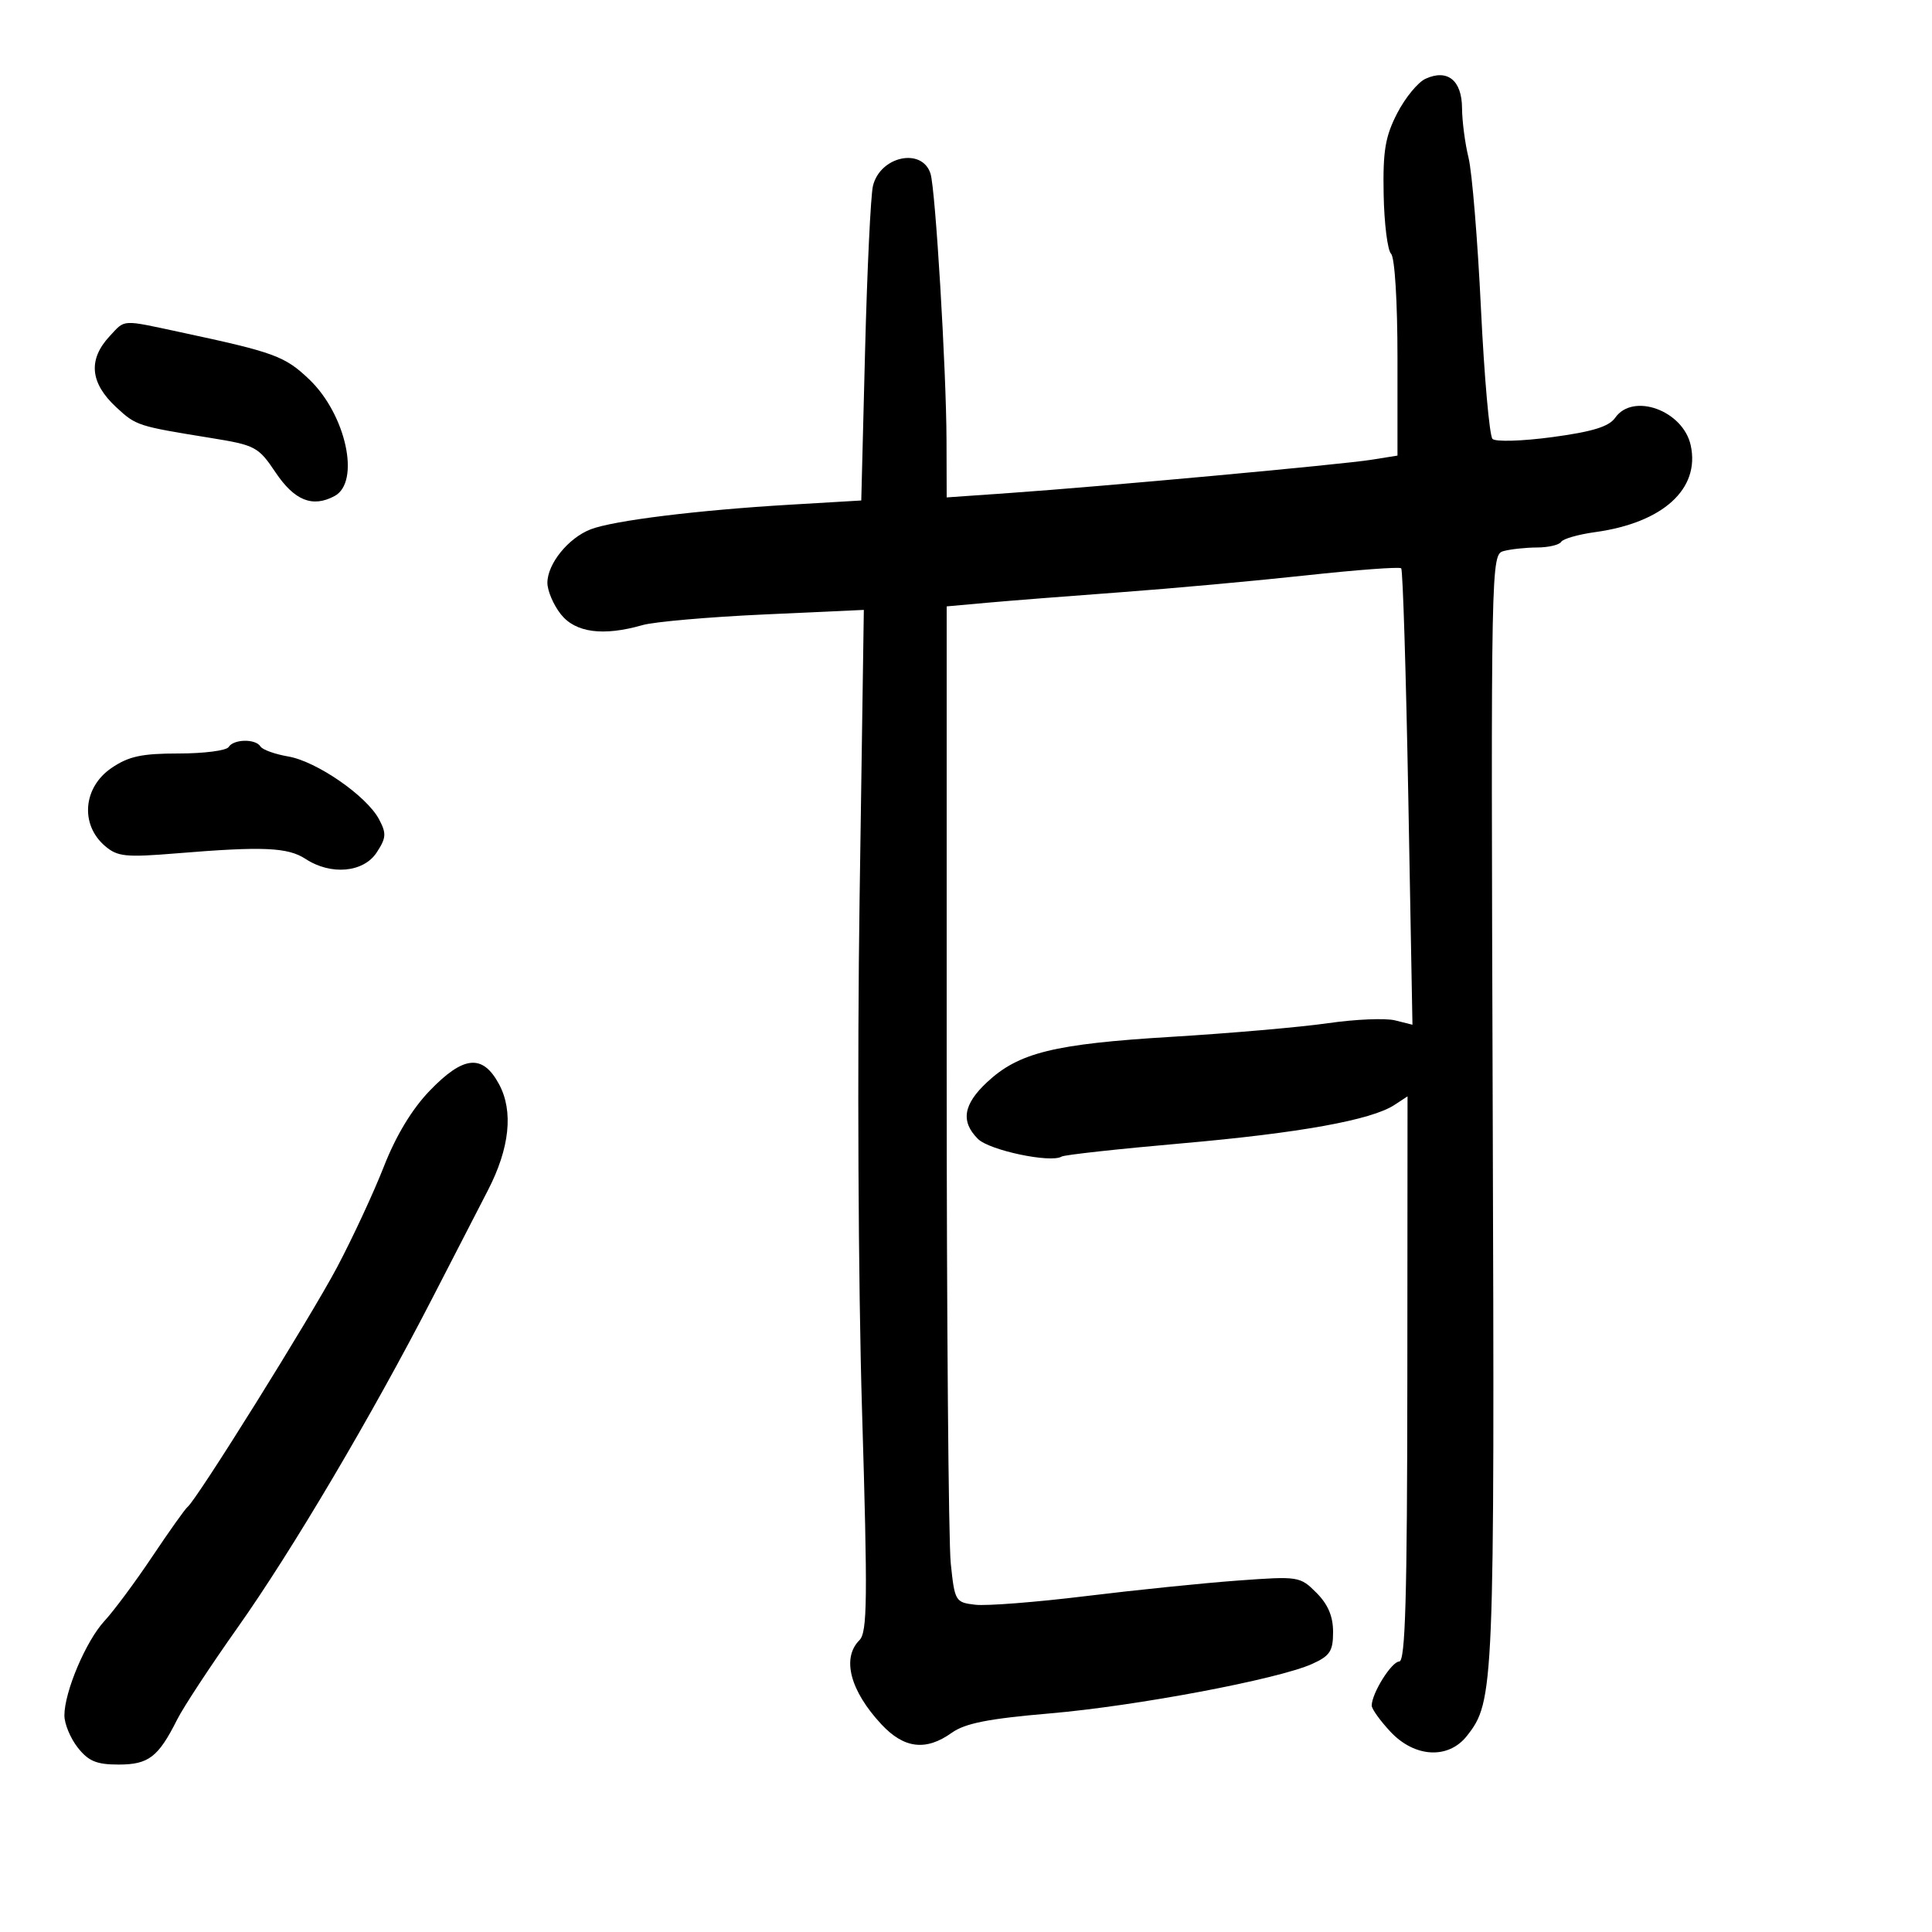 <svg xmlns="http://www.w3.org/2000/svg" width="300" height="300" viewBox="0 0 300 300" version="1.1">
	<path d="M 221.352 12.232 C 220.171 12.772, 218.190 15.187, 216.950 17.597 C 215.094 21.205, 214.723 23.433, 214.852 30.194 C 214.938 34.712, 215.456 38.856, 216.004 39.404 C 216.578 39.978, 217 46.831, 217 55.572 L 217 70.744 212.956 71.391 C 208.307 72.134, 171.212 75.543, 156.750 76.555 L 147 77.238 146.974 68.369 C 146.942 57.428, 145.259 29.393, 144.490 26.967 C 143.185 22.858, 136.670 24.243, 135.551 28.868 C 135.201 30.315, 134.649 41.898, 134.325 54.608 L 133.737 77.715 122.618 78.372 C 108.286 79.219, 95.242 80.833, 91.716 82.195 C 88.249 83.535, 85 87.552, 85 90.500 C 85 91.727, 85.933 93.916, 87.073 95.365 C 89.339 98.246, 93.647 98.822, 99.777 97.064 C 101.572 96.549, 110.037 95.808, 118.588 95.417 L 134.135 94.706 133.476 139.603 C 133.103 164.992, 133.266 199.437, 133.852 218.878 C 134.743 248.474, 134.687 253.456, 133.444 254.699 C 130.677 257.466, 132.004 262.536, 136.860 267.750 C 140.375 271.523, 143.774 271.933, 147.790 269.066 C 149.857 267.591, 153.468 266.877, 163 266.060 C 176.460 264.906, 198.471 260.754, 203.750 258.372 C 206.518 257.124, 207 256.387, 207 253.408 C 207 250.976, 206.210 249.119, 204.409 247.318 C 201.863 244.772, 201.648 244.739, 192.159 245.432 C 186.846 245.820, 176.229 246.907, 168.565 247.847 C 160.901 248.786, 153.199 249.388, 151.448 249.184 C 148.346 248.822, 148.249 248.658, 147.633 242.759 C 147.285 239.430, 147 204.633, 147 165.433 L 147 94.159 153.250 93.596 C 156.688 93.286, 166.025 92.552, 174 91.966 C 181.975 91.379, 194.939 90.199, 202.810 89.343 C 210.680 88.487, 217.327 87.993, 217.579 88.246 C 217.832 88.499, 218.328 104.549, 218.682 123.913 L 219.326 159.120 216.629 158.443 C 215.145 158.071, 210.460 158.267, 206.216 158.880 C 201.972 159.493, 191.043 160.446, 181.928 160.997 C 163.645 162.104, 158.180 163.450, 153.250 168.061 C 149.573 171.501, 149.151 174.151, 151.851 176.851 C 153.620 178.620, 163.167 180.633, 164.851 179.592 C 165.283 179.325, 173.648 178.405, 183.439 177.547 C 201.756 175.943, 212.939 173.925, 216.518 171.580 L 218.561 170.242 218.531 214.120 C 218.507 248.048, 218.222 257.998, 217.276 257.999 C 216.087 258, 213 262.942, 213 264.845 C 213 265.364, 214.306 267.186, 215.901 268.894 C 219.666 272.924, 224.901 273.212, 227.784 269.547 C 232.017 264.165, 232.088 262.452, 231.787 172.301 C 231.502 86.826, 231.517 86.098, 233.500 85.565 C 234.600 85.269, 236.936 85.021, 238.691 85.014 C 240.446 85.006, 242.121 84.613, 242.414 84.140 C 242.706 83.666, 245.074 82.988, 247.675 82.631 C 258.220 81.186, 264.020 75.918, 262.531 69.140 C 261.346 63.748, 253.573 60.917, 250.805 64.869 C 249.838 66.248, 247.285 67.035, 241.053 67.873 C 236.376 68.503, 232.228 68.628, 231.754 68.154 C 231.284 67.684, 230.477 58.569, 229.961 47.899 C 229.445 37.230, 228.578 26.700, 228.035 24.500 C 227.492 22.300, 227.037 18.828, 227.024 16.785 C 226.996 12.467, 224.761 10.672, 221.352 12.232 M 17.039 52.189 C 13.645 55.831, 13.974 59.458, 18.042 63.229 C 21.143 66.105, 21.314 66.160, 32.744 68.008 C 39.642 69.124, 40.122 69.379, 42.777 73.340 C 45.721 77.732, 48.525 78.860, 51.948 77.028 C 56.009 74.855, 53.735 64.367, 48.023 58.917 C 44.224 55.293, 42.643 54.714, 28 51.580 C 18.760 49.602, 19.486 49.562, 17.039 52.189 M 35.500 116 C 35.160 116.550, 31.674 117, 27.753 117 C 22.006 117, 19.983 117.436, 17.319 119.250 C 12.895 122.261, 12.414 128.043, 16.310 131.370 C 18.255 133.031, 19.506 133.157, 27.500 132.500 C 40.839 131.402, 44.697 131.571, 47.447 133.373 C 51.383 135.952, 56.445 135.495, 58.488 132.377 C 59.980 130.102, 60.028 129.418, 58.853 127.211 C 56.925 123.586, 49.159 118.218, 44.755 117.465 C 42.696 117.114, 40.757 116.415, 40.446 115.913 C 39.690 114.689, 36.273 114.749, 35.500 116 M 66.713 169.378 C 63.971 172.228, 61.491 176.332, 59.612 181.128 C 58.024 185.183, 54.760 192.210, 52.360 196.744 C 48.236 204.535, 30.527 232.925, 29.121 234 C 28.761 234.275, 26.302 237.734, 23.656 241.687 C 21.011 245.640, 17.671 250.140, 16.235 251.687 C 13.357 254.787, 10 262.696, 10 266.376 C 10 267.671, 10.933 269.916, 12.073 271.365 C 13.734 273.477, 14.993 274, 18.418 274 C 23.077 274, 24.583 272.841, 27.516 267 C 28.483 265.075, 32.700 258.660, 36.887 252.744 C 45.343 240.797, 57.765 219.780, 67.175 201.500 C 70.572 194.900, 74.435 187.403, 75.759 184.839 C 79.147 178.280, 79.750 172.548, 77.493 168.358 C 74.945 163.625, 71.978 163.906, 66.713 169.378" stroke="none" fill="black" fill-rule="evenodd"/>
</svg>